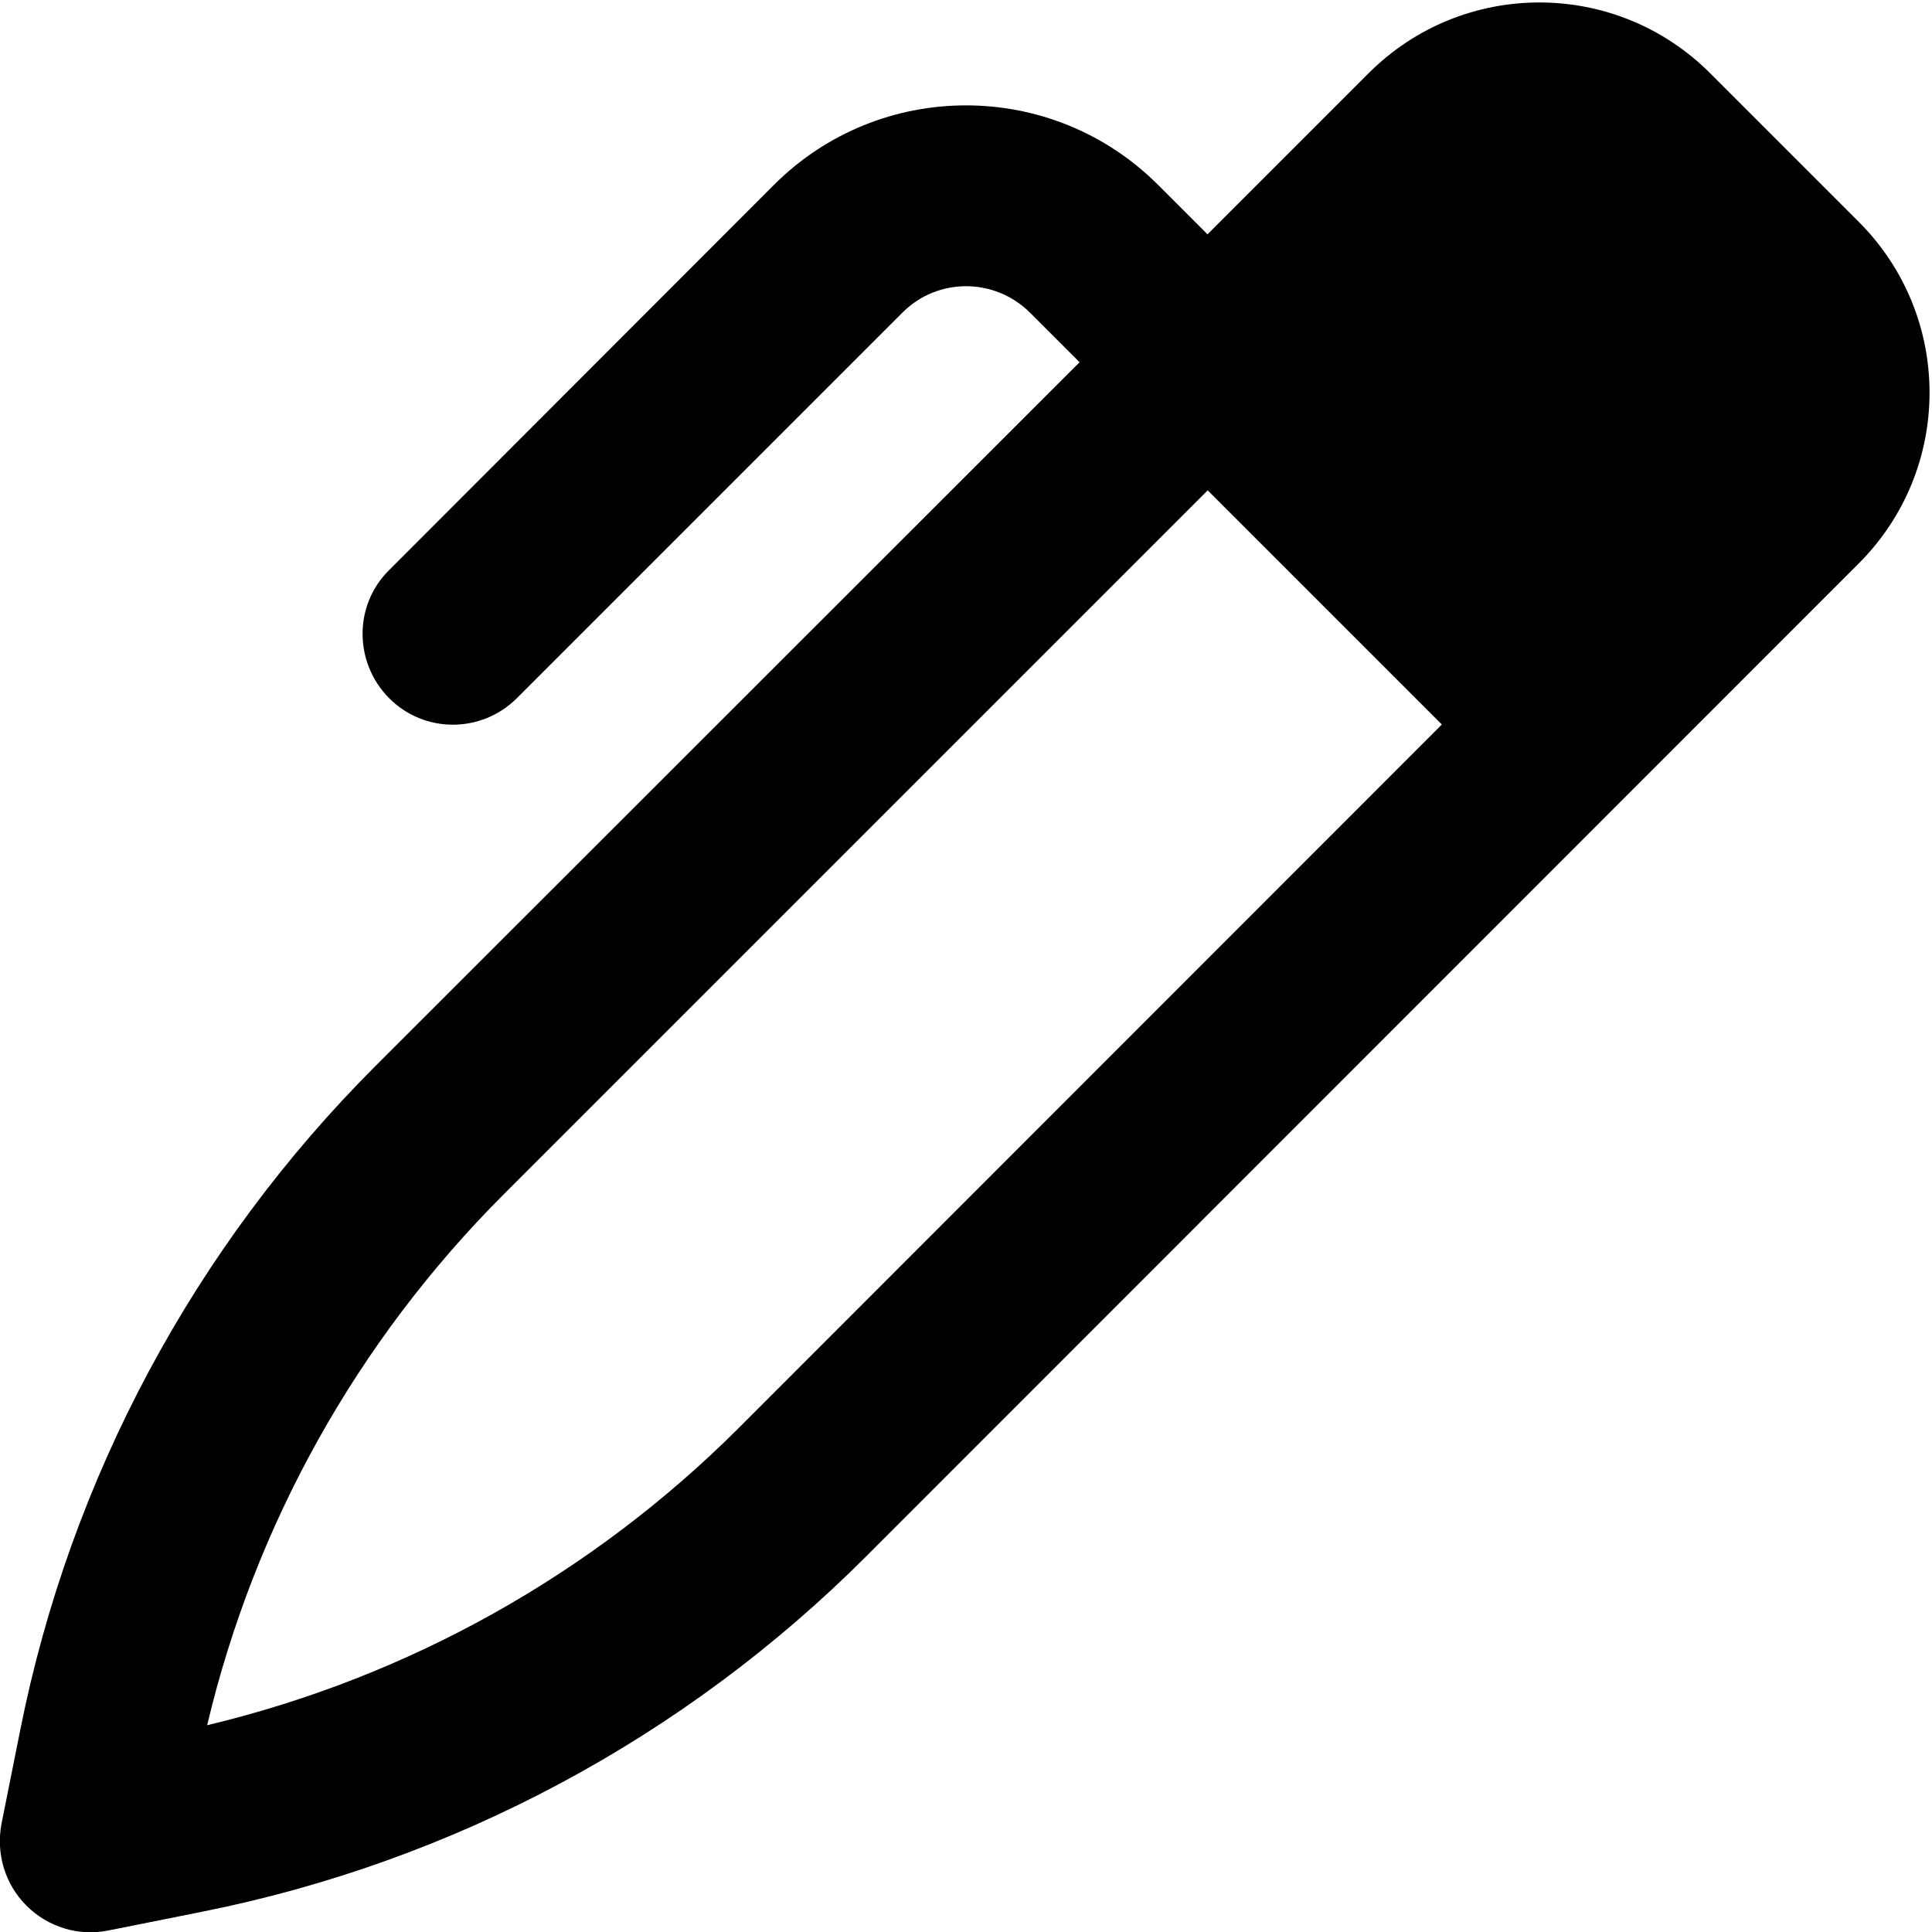 <svg xmlns="http://www.w3.org/2000/svg"  fill="currentColor" viewBox="0 0 512 512"><!--! Font Awesome Pro 6.7.2 by @fontawesome - https://fontawesome.com License - https://fontawesome.com/license (Commercial License) Copyright 2024 Fonticons, Inc. --><path d="M320 62.1l42.7-42.7c25-25 65.5-25 90.5 0l39.4 39.4c25 25 25 65.5 0 90.5L229.5 412.5c-48 48-109.2 80.8-175.8 94.1l-25 5c-7.9 1.6-16-.9-21.7-6.6s-8.1-13.8-6.6-21.7l5-25c13.3-66.6 46.1-127.8 94.1-175.8L286.1 96 273 82.9c-9.4-9.4-24.6-9.4-33.9 0L137 185c-9.4 9.4-24.6 9.4-33.9 0s-9.4-24.6 0-33.9L205.1 49c28.1-28.1 73.7-28.1 101.8 0L320 62.1zm0 67.9L133.5 316.5c-38.8 38.8-66 87.5-78.6 140.7c53.2-12.7 101.9-39.9 140.7-78.6L382.1 192 320 129.9z"/></svg>
